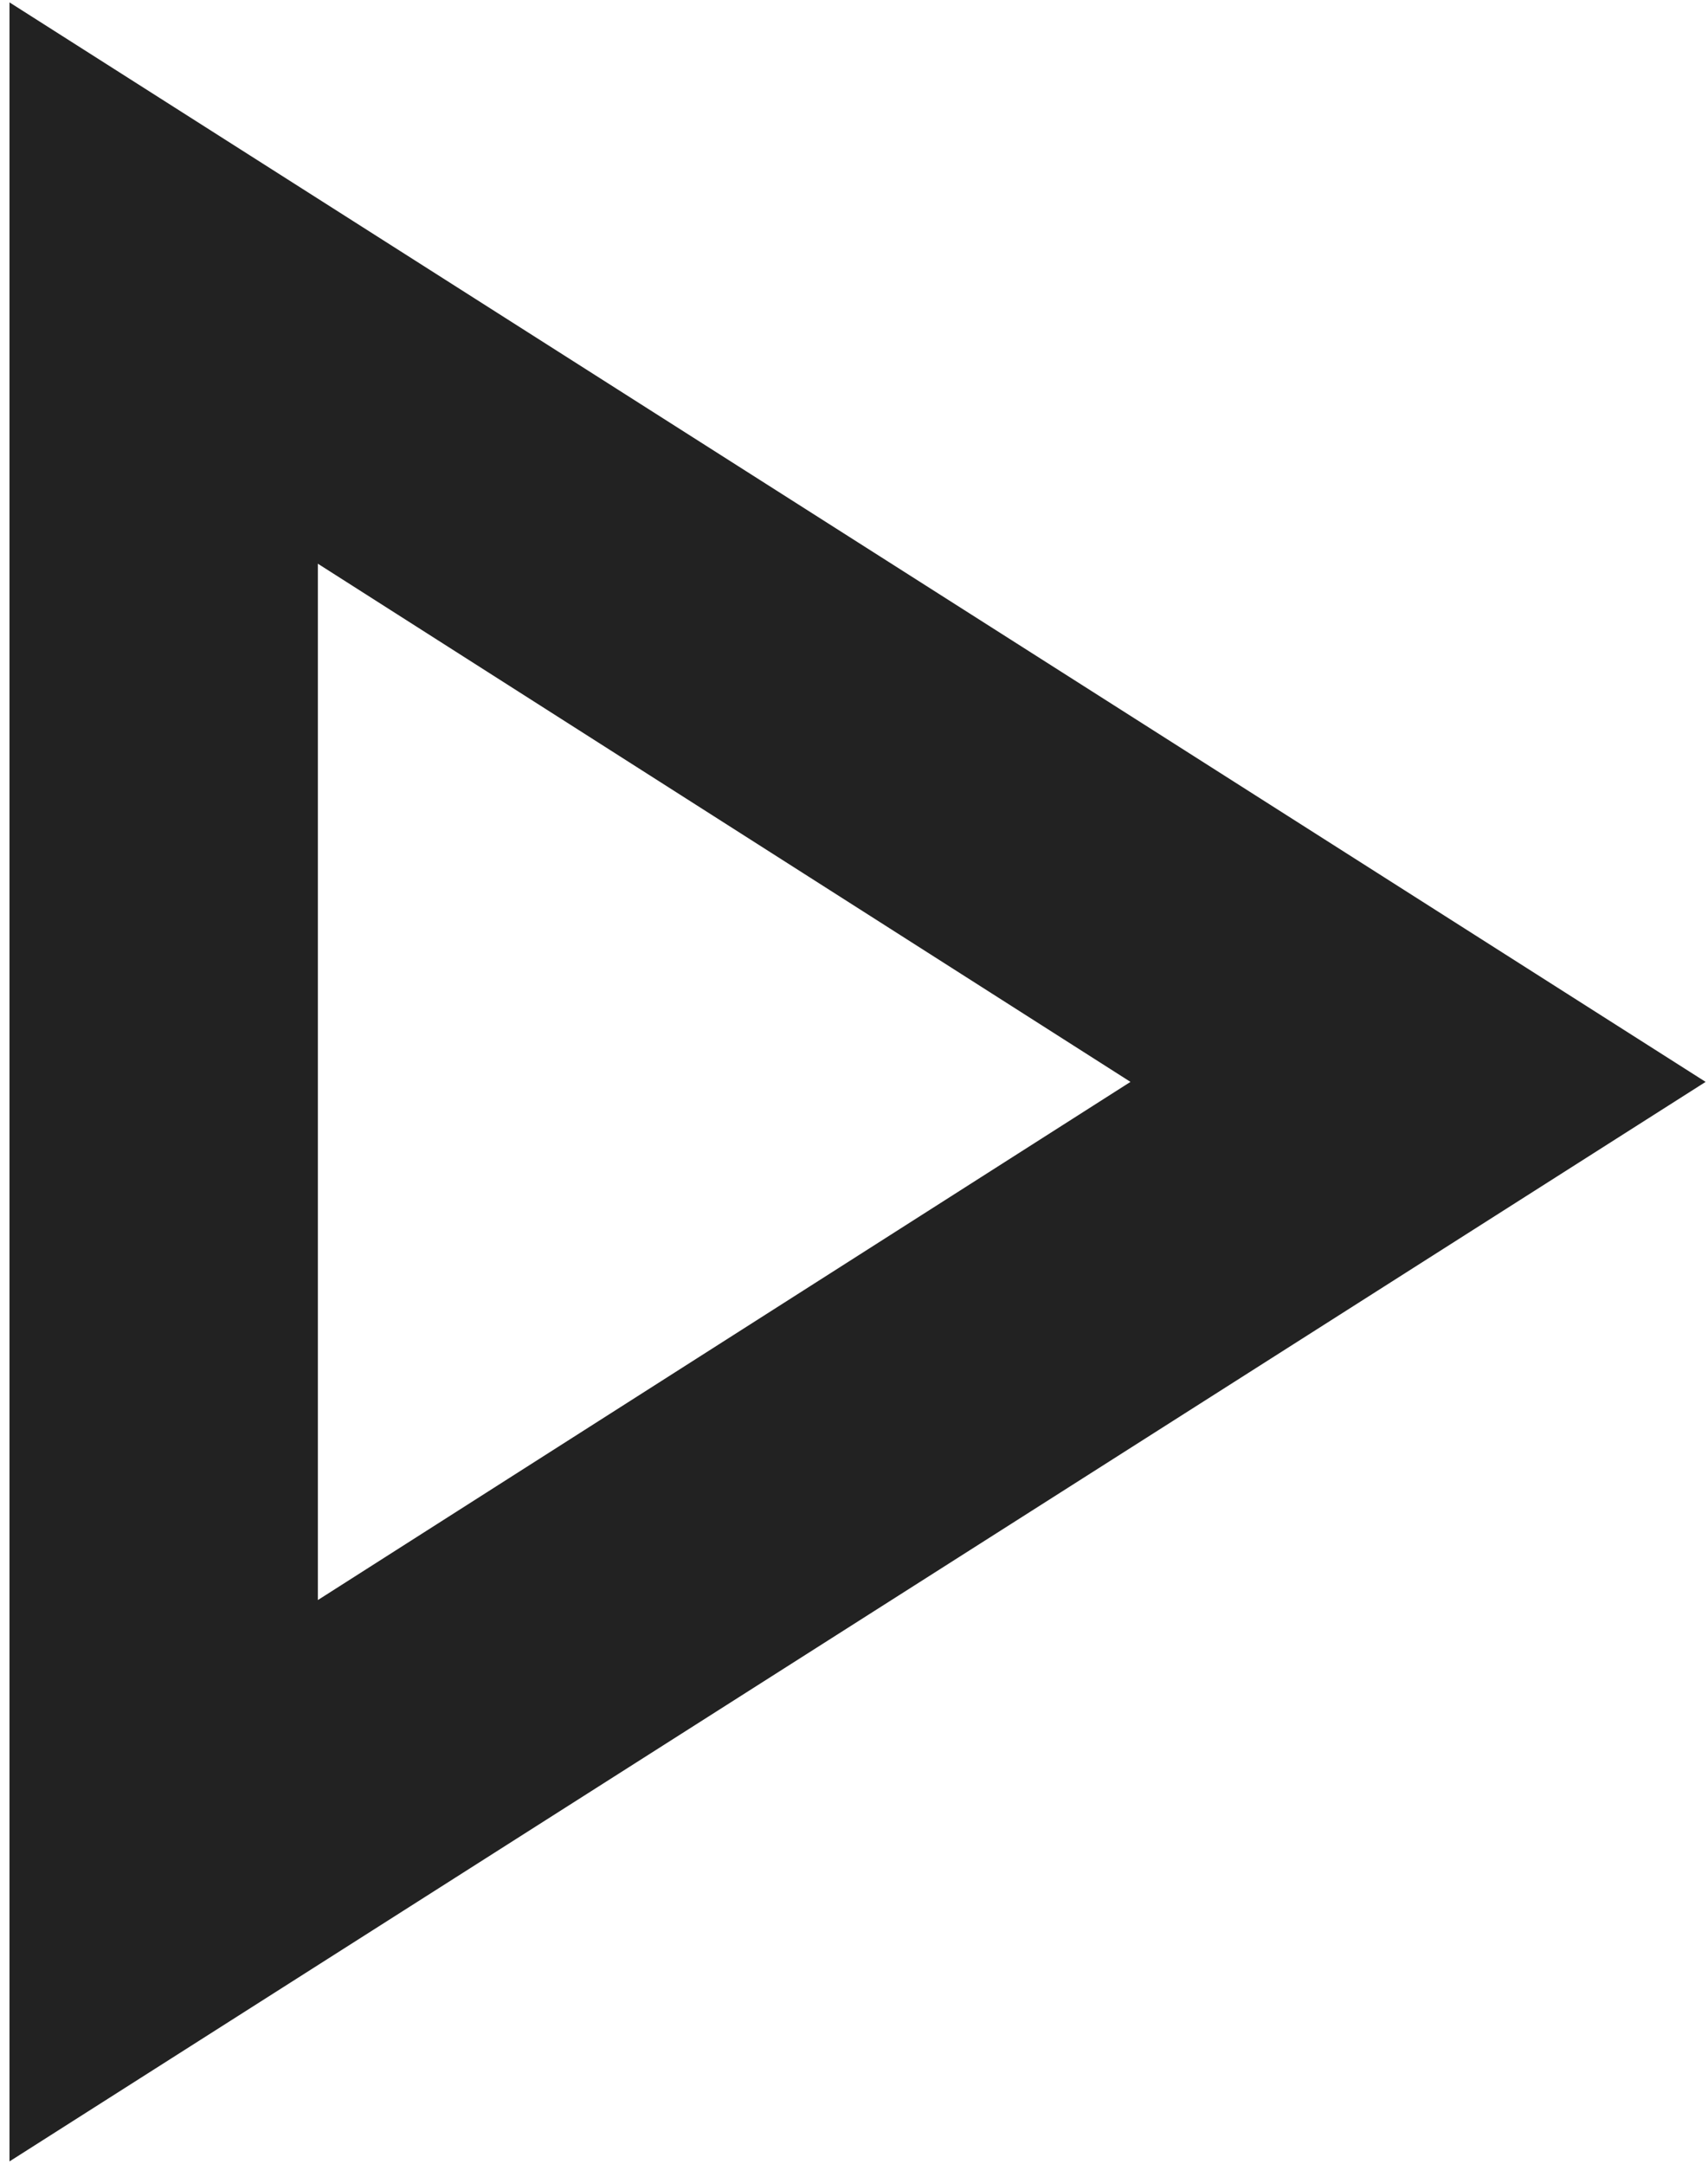 <svg width="120" height="152" viewBox="0 0 120 152" fill="none" xmlns="http://www.w3.org/2000/svg" xmlns:xlink="http://www.w3.org/1999/xlink">
<path d="M22.333,39.6L79.425,76L22.333,112.4L22.333,39.6ZM0.667,0.167L0.667,151.834L119.833,76L0.667,0.167Z" fill="#222222"/>
</svg>
